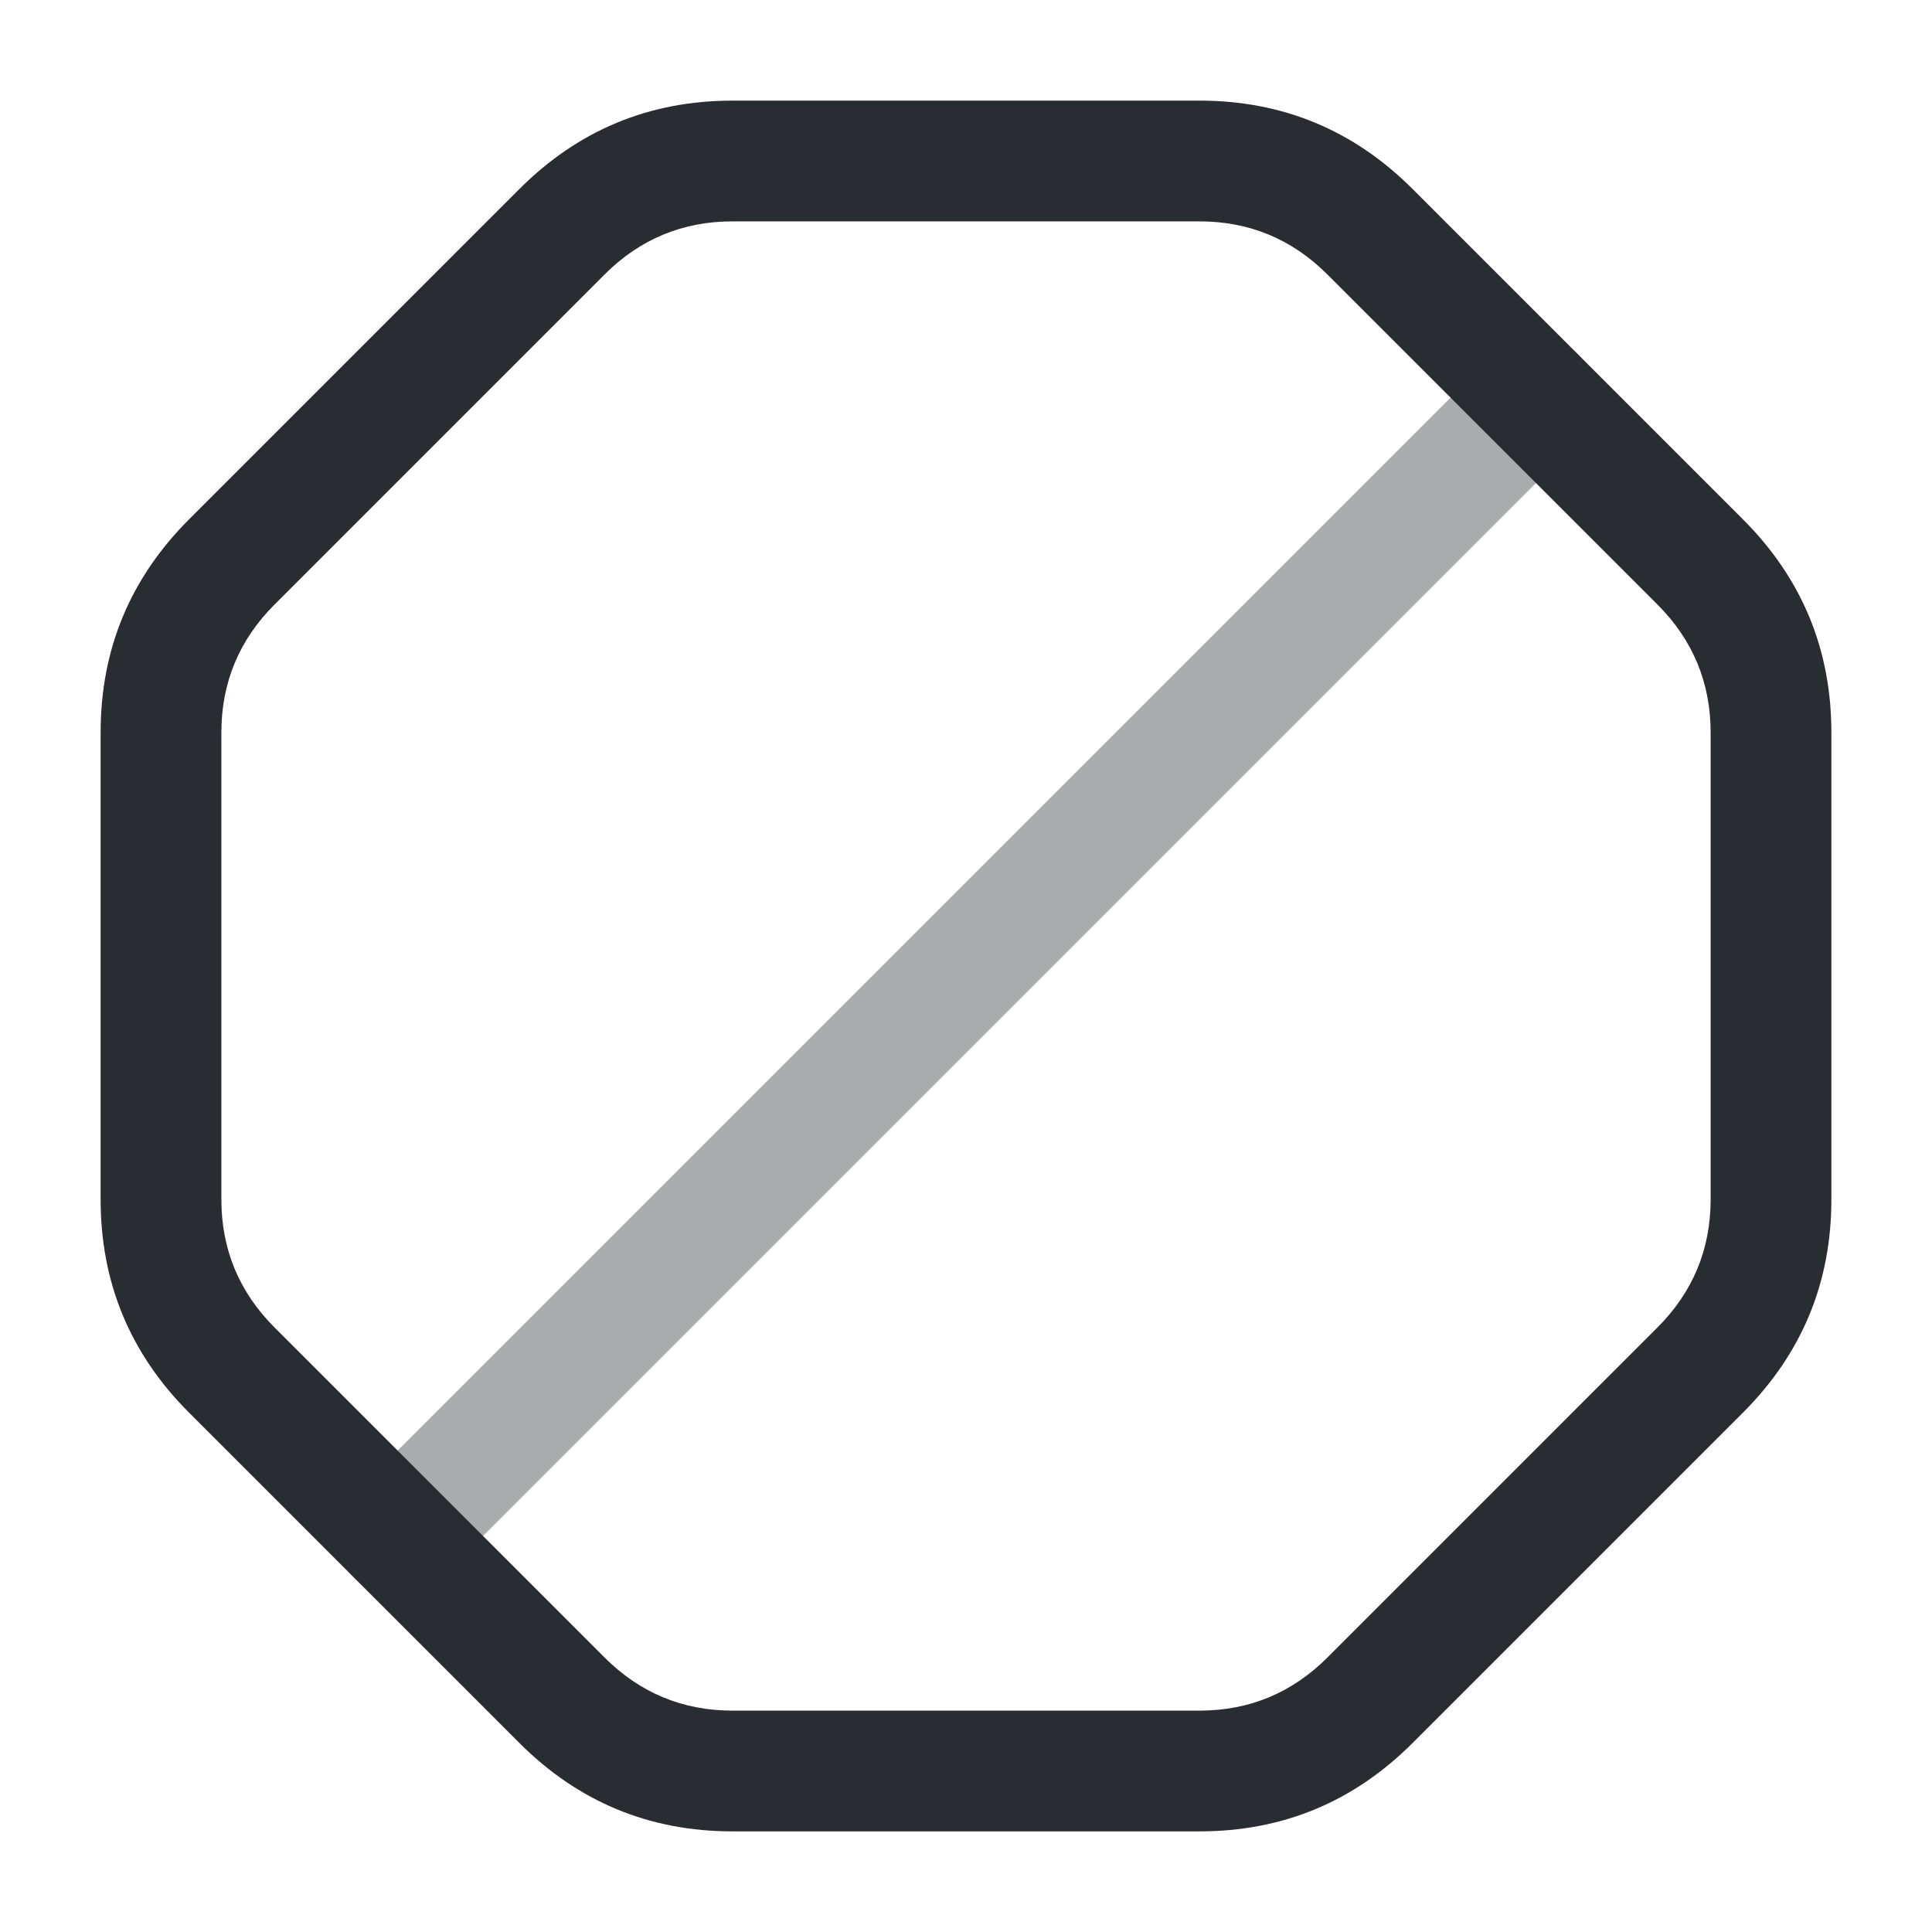 <svg xmlns="http://www.w3.org/2000/svg" width="24" height="24" viewBox="0 0 24 24">
  <defs/>
  <path fill="#292D32" d="M14.9,1.25 Q16.451,1.25 17.55,2.35 L21.65,6.45 Q22.75,7.549 22.75,9.1 L22.75,14.9 Q22.75,16.451 21.65,17.55 L17.55,21.65 Q16.451,22.75 14.9,22.75 L9.1,22.75 Q7.549,22.75 6.45,21.65 L2.35,17.55 Q1.25,16.451 1.25,14.9 L1.25,9.1 Q1.25,7.549 2.35,6.45 L6.45,2.35 Q7.549,1.25 9.1,1.25 Z M14.9,2.75 L9.1,2.75 Q8.171,2.75 7.51,3.41 L3.41,7.51 Q2.75,8.171 2.75,9.1 L2.75,14.9 Q2.75,15.829 3.41,16.49 L7.51,20.59 Q8.171,21.25 9.1,21.25 L14.9,21.25 Q15.829,21.25 16.49,20.59 L20.59,16.49 Q21.25,15.829 21.25,14.9 L21.25,9.1 Q21.25,8.171 20.59,7.51 L16.49,3.41 Q15.829,2.75 14.9,2.75 Z"/>
  <path fill="#292D32" opacity="0.4" d="M4.409,18.55 L18.549,4.41 Q18.769,4.19 19.08,4.19 Q19.39,4.19 19.61,4.41 Q19.83,4.629 19.83,4.94 Q19.829,5.251 19.61,5.47 L5.47,19.61 Q5.25,19.83 4.939,19.83 Q4.629,19.83 4.409,19.61 Q4.189,19.391 4.189,19.08 Q4.189,18.769 4.409,18.55 Z"/>
</svg>

